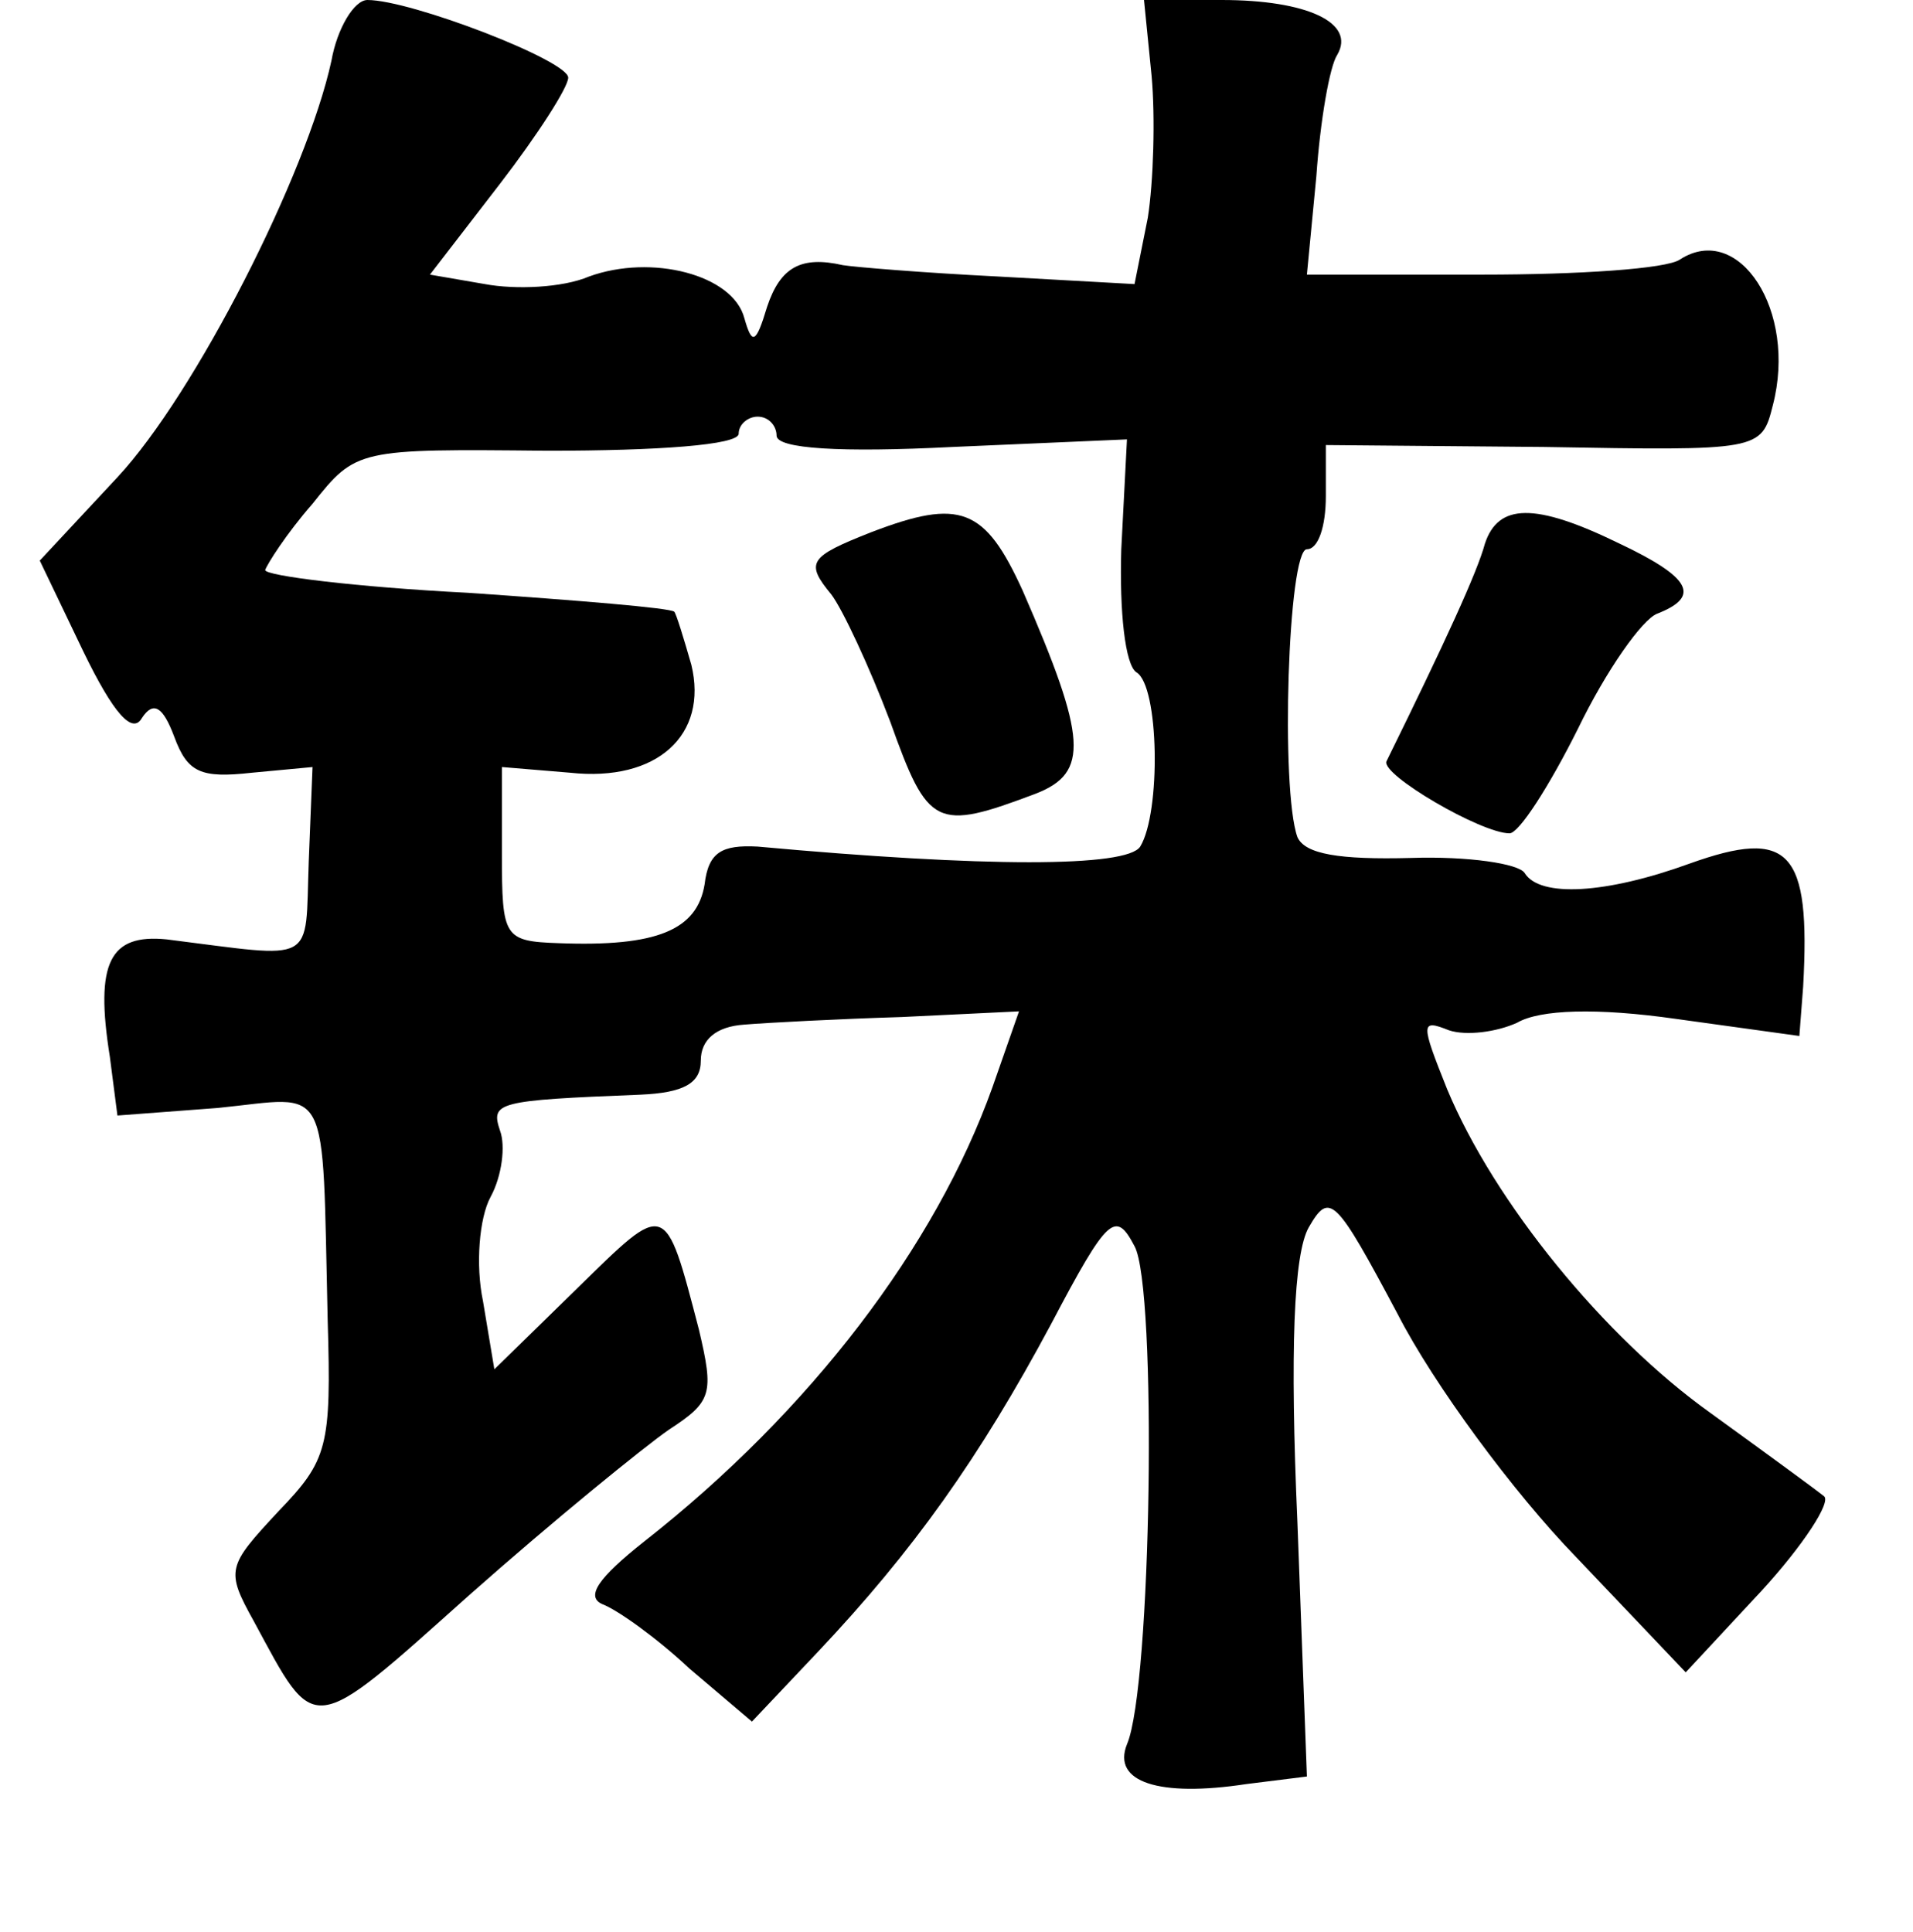 <?xml version="1.0" standalone="no"?>
<!DOCTYPE svg PUBLIC "-//W3C//DTD SVG 20010904//EN"
 "http://www.w3.org/TR/2001/REC-SVG-20010904/DTD/svg10.dtd">
<svg version="1.0" xmlns="http://www.w3.org/2000/svg"
 width="101pt" height="102pt" viewBox="0 0 101 102"
 preserveAspectRatio="xMidYMid meet">
<g transform="translate(0,102) scale(0.1,-0.1)"
fill="#000000" stroke="none">
<path d="M175 988 c-13 -60 -72 -176 -113 -220 l-41 -44 23 -48 c16 -33 26
-44 31 -35 6 9 11 6 17 -10 7 -19 14 -22 41 -19 l32 3 -2 -50 c-2 -55 5 -51
-75 -41 -30 3 -38 -12 -30 -62 l4 -31 53 4 c60 6 55 17 58 -112 2 -67 0 -74
-26 -101 -27 -29 -28 -31 -13 -58 33 -61 29 -62 114 14 44 39 92 78 105 87 23
15 24 19 16 53 -18 69 -17 68 -64 22 l-44 -43 -6 36 c-4 19 -2 44 4 55 6 11 8
27 5 35 -5 15 -2 16 74 19 23 1 32 6 32 18 0 11 8 18 23 19 12 1 50 3 83 4
l62 3 -14 -40 c-30 -84 -96 -171 -184 -240 -24 -19 -31 -29 -22 -33 8 -3 29
-18 46 -34 l33 -28 35 37 c50 53 85 102 123 173 30 57 34 60 44 41 12 -22 9
-233 -4 -263 -8 -20 17 -28 63 -21 l32 4 -5 134 c-4 91 -2 142 6 156 11 19 14
16 47 -46 19 -37 61 -94 94 -128 l58 -61 40 43 c22 24 37 47 33 50 -5 4 -31
23 -60 44 -56 40 -114 111 -139 171 -14 35 -14 37 1 31 9 -3 25 -1 36 4 12 7
42 8 84 2 l65 -9 2 26 c4 72 -7 84 -60 65 -44 -16 -79 -18 -87 -5 -3 5 -30 9
-60 8 -38 -1 -56 2 -60 11 -9 25 -5 152 5 152 6 0 10 12 10 28 l0 27 115 -1
c114 -2 115 -2 121 22 13 50 -18 97 -49 77 -7 -5 -54 -8 -104 -8 l-93 0 5 52
c2 29 7 58 11 64 10 17 -16 29 -61 29 l-41 0 4 -40 c2 -22 1 -56 -2 -75 l-7
-35 -72 4 c-40 2 -76 5 -82 6 -22 5 -33 -1 -40 -22 -6 -20 -8 -20 -12 -6 -6
23 -49 34 -82 22 -14 -6 -39 -7 -55 -4 l-29 5 37 48 c20 26 36 51 36 56 0 9
-83 41 -106 41 -7 0 -16 -15 -19 -32z m235 -198 c0 -7 34 -9 93 -6 l92 4 -3
-58 c-1 -33 2 -61 8 -65 12 -7 13 -74 2 -92 -7 -11 -82 -11 -202 0 -19 1 -26
-3 -28 -20 -4 -24 -25 -33 -77 -31 -29 1 -30 3 -30 47 l0 46 36 -3 c46 -5 73
20 64 57 -4 14 -8 27 -9 28 -2 2 -51 6 -109 10 -59 3 -107 9 -107 12 1 3 11
19 25 35 23 29 24 29 124 28 58 0 101 3 101 9 0 5 5 9 10 9 6 0 10 -5 10 -10z"/>
<path d="M460 739 c-33 -13 -35 -16 -21 -33 6 -8 20 -38 31 -67 20 -56 24 -58
77 -38 28 11 27 29 -7 107 -20 44 -33 49 -80 31z"/>
<path d="M784 733 c-4 -15 -21 -52 -52 -115 -3 -7 50 -38 65 -38 5 0 21 25 36
55 15 31 34 58 42 61 23 9 18 19 -20 37 -45 22 -64 21 -71 0z"/>
</g>
</svg>
